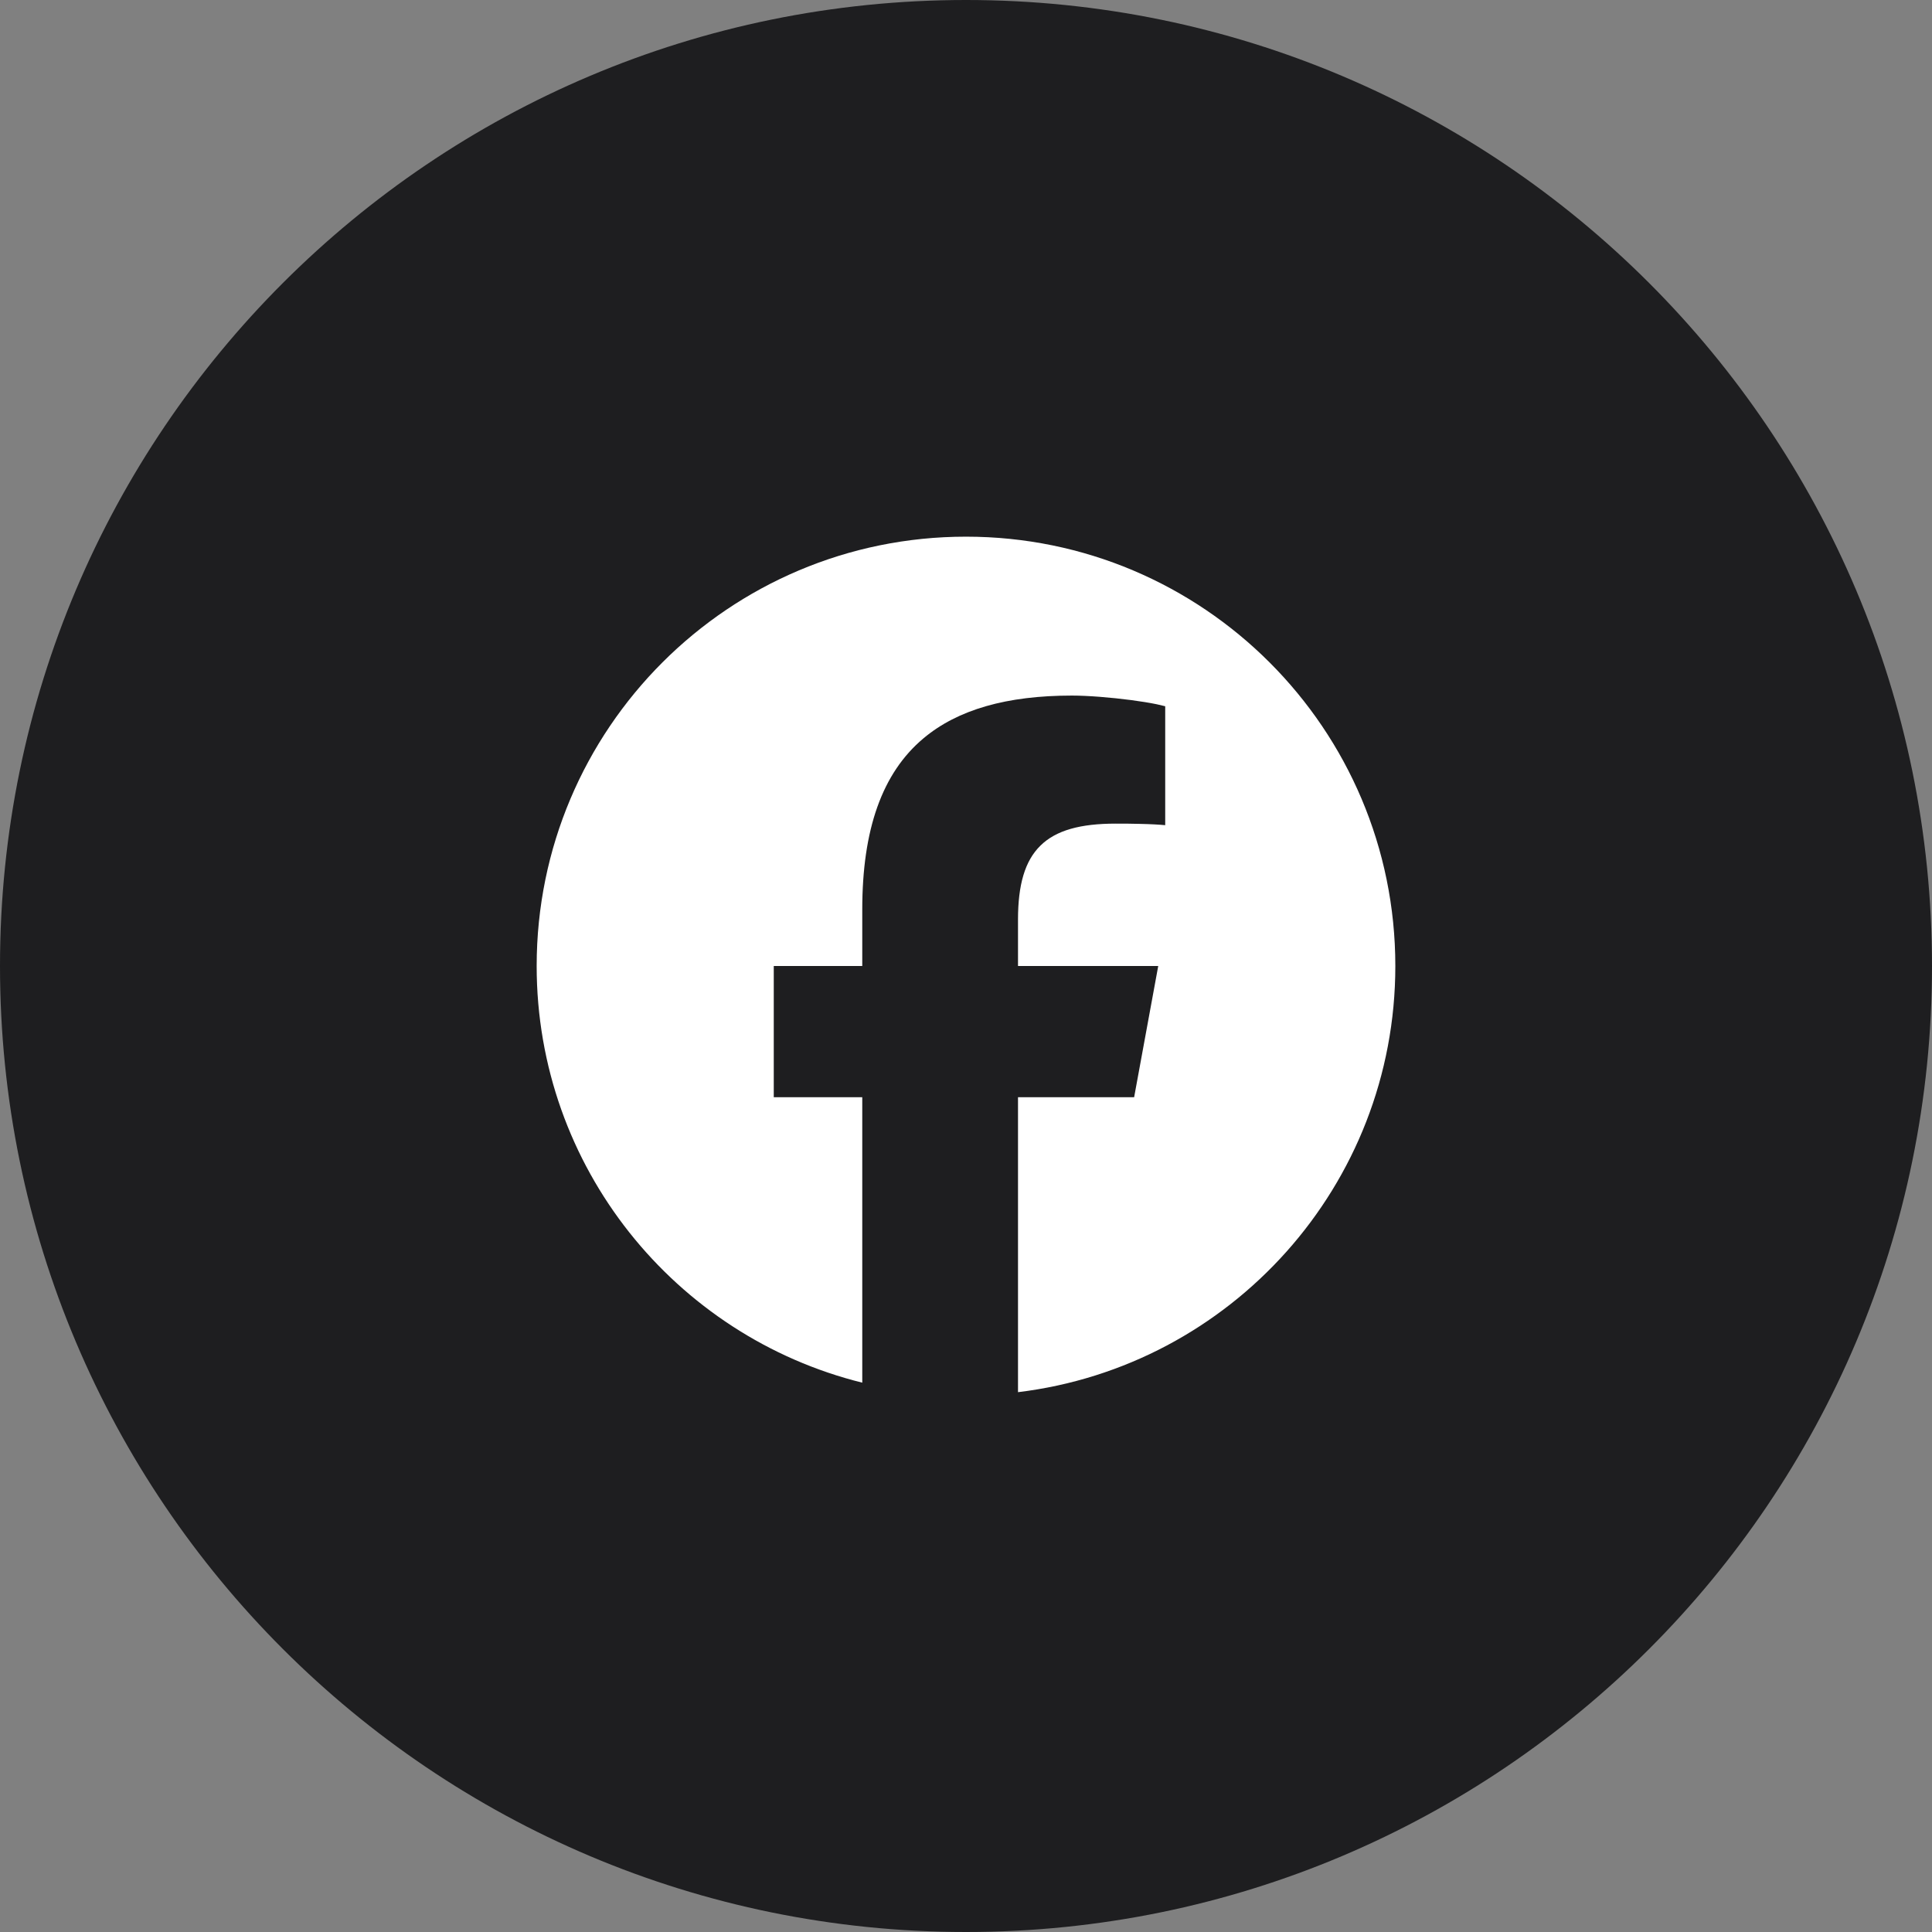 <svg width="36" height="36" viewBox="0 0 36 36" fill="none" xmlns="http://www.w3.org/2000/svg">
<rect x="0" y="0" width="36" height="36" fill="#808080" stroke="none"/>
<path d="M0 18C0 8.059 8.059 0 18 0C27.941 0 36 8.059 36 18C36 27.941 27.941 36 18 36C8.059 36 0 27.941 0 18Z" fill="#1E1E20"/>
<g clip-path="url(#clip0_1389_1721)">
<path d="M18 10C22.418 10 26 13.582 26 18C26 22.09 22.93 25.463 18.969 25.941V20.445L21.133 20.445L21.582 18H18.969V17.135C18.969 16.489 19.096 16.042 19.387 15.757C19.677 15.471 20.132 15.347 20.788 15.347C20.954 15.347 21.107 15.348 21.242 15.352C21.439 15.356 21.6 15.365 21.712 15.376V13.16C21.667 13.148 21.614 13.136 21.555 13.123C21.421 13.095 21.255 13.069 21.076 13.045C20.702 12.996 20.273 12.961 19.973 12.961C18.762 12.961 17.846 13.221 17.207 13.758C16.436 14.405 16.067 15.457 16.067 16.947V18H14.418V20.445H16.067V25.764C12.583 24.9 10 21.752 10 18C10 13.582 13.582 10 18 10Z" fill="white"/>
</g>
<defs>
<clipPath id="clip0_1389_1721">
<rect width="16" height="16" fill="white" transform="translate(10 10)"/>
</clipPath>
</defs>
</svg>
